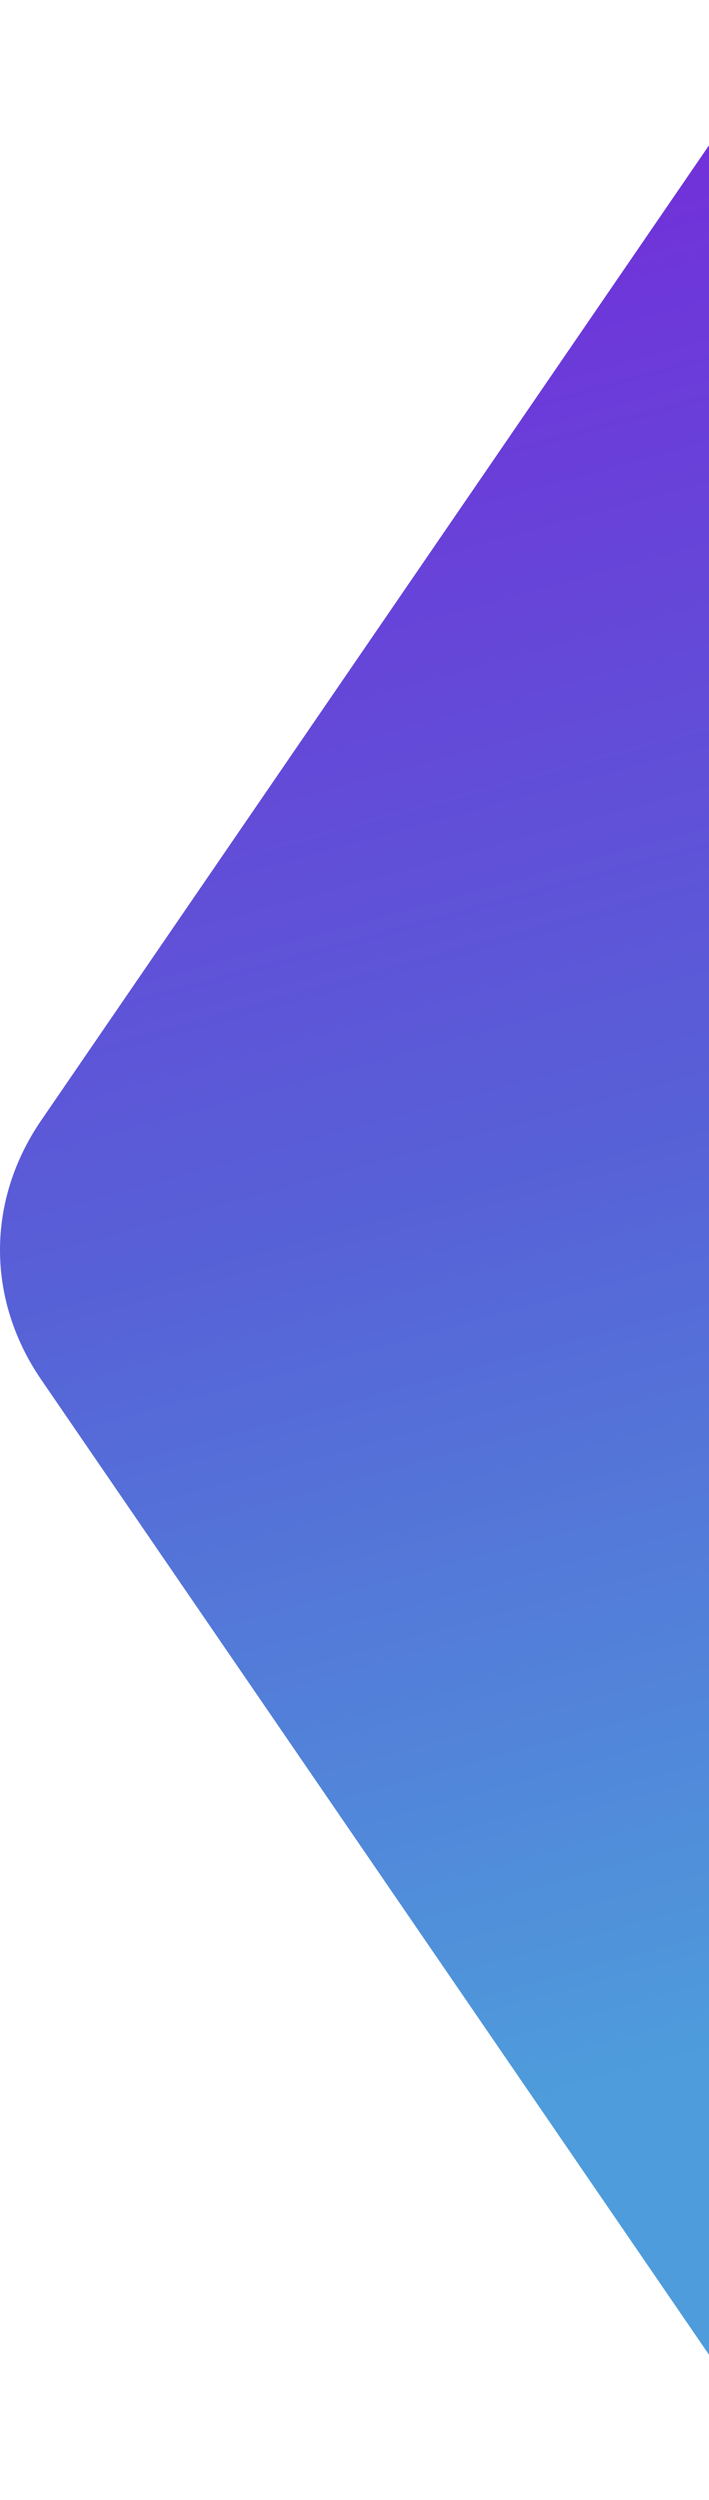<svg width="23" height="81" viewBox="0 0 23 81" fill="none" xmlns="http://www.w3.org/2000/svg">
<path d="M106.665 36.301L84.648 4.197C82.865 1.598 79.576 0 76.016 0H31.983C28.423 0 25.135 1.598 23.351 4.197L1.335 36.301C-0.445 38.9 -0.445 42.097 1.335 44.696L23.351 76.803C25.135 79.401 28.423 81 31.983 81H76.015C79.576 81 82.865 79.401 84.648 76.803L106.665 44.696C108.445 42.097 108.445 38.9 106.665 36.301Z" fill="url(#paint0_linear_280_4372)"/>
<defs>
<linearGradient id="paint0_linear_280_4372" x1="115.565" y1="44.109" x2="97.532" y2="-21.628" gradientUnits="userSpaceOnUse">
<stop offset="0.042" stop-color="#4E9CDB"/>
<stop offset="0.469" stop-color="#5761D7"/>
<stop offset="1" stop-color="#7628DA"/>
</linearGradient>
</defs>
</svg>
